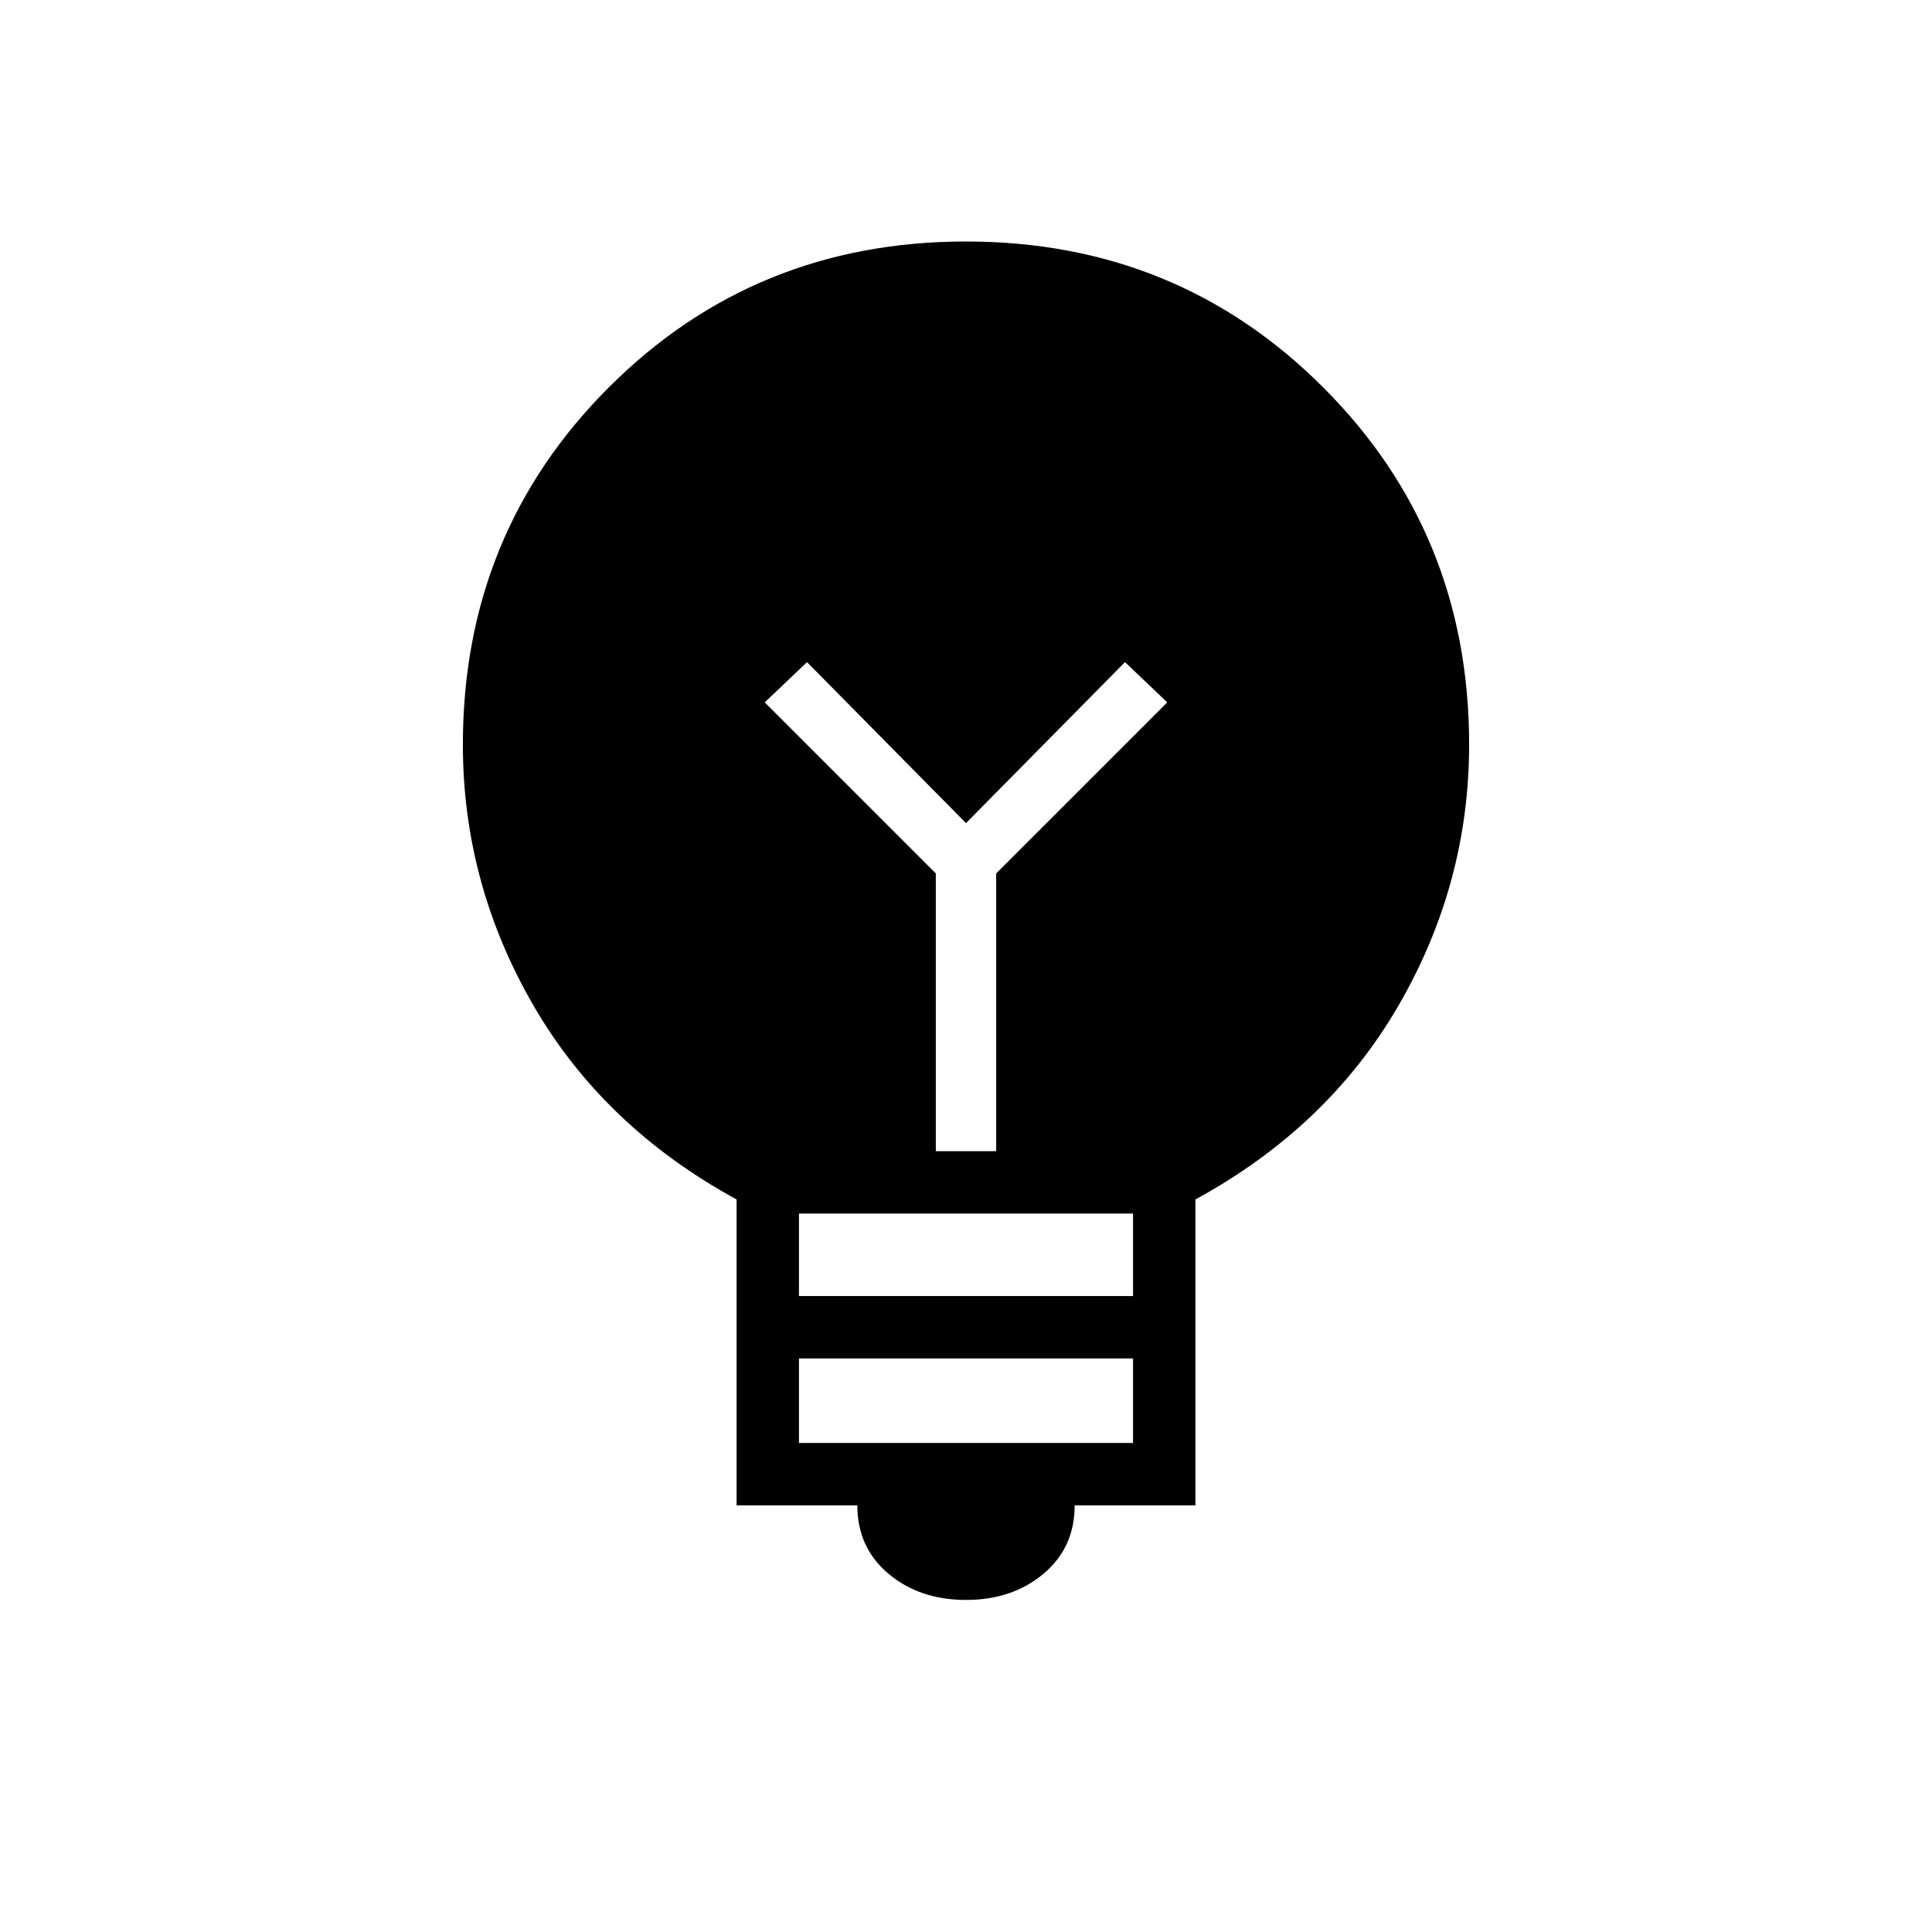 <svg xmlns="http://www.w3.org/2000/svg" height="48" width="48"><path d="M24 39.75Q22.85 39.75 22.075 39.1Q21.3 38.45 21.3 37.4H18.3V29.8Q15 28 13.25 24.975Q11.5 21.95 11.5 18.5Q11.5 13.25 15.125 9.625Q18.75 6 24 6Q29.25 6 32.875 9.625Q36.5 13.25 36.5 18.5Q36.5 21.95 34.75 24.975Q33 28 29.7 29.8V37.4H26.7Q26.7 38.45 25.925 39.1Q25.15 39.75 24 39.75ZM19.85 35.85H28.15V33.75H19.85ZM19.85 32.2H28.15V30.15H19.85ZM23.25 28.6H24.75V21.7L29 17.45L27.95 16.45L24 20.45L20.05 16.45L19 17.45L23.25 21.7Z"/></svg>